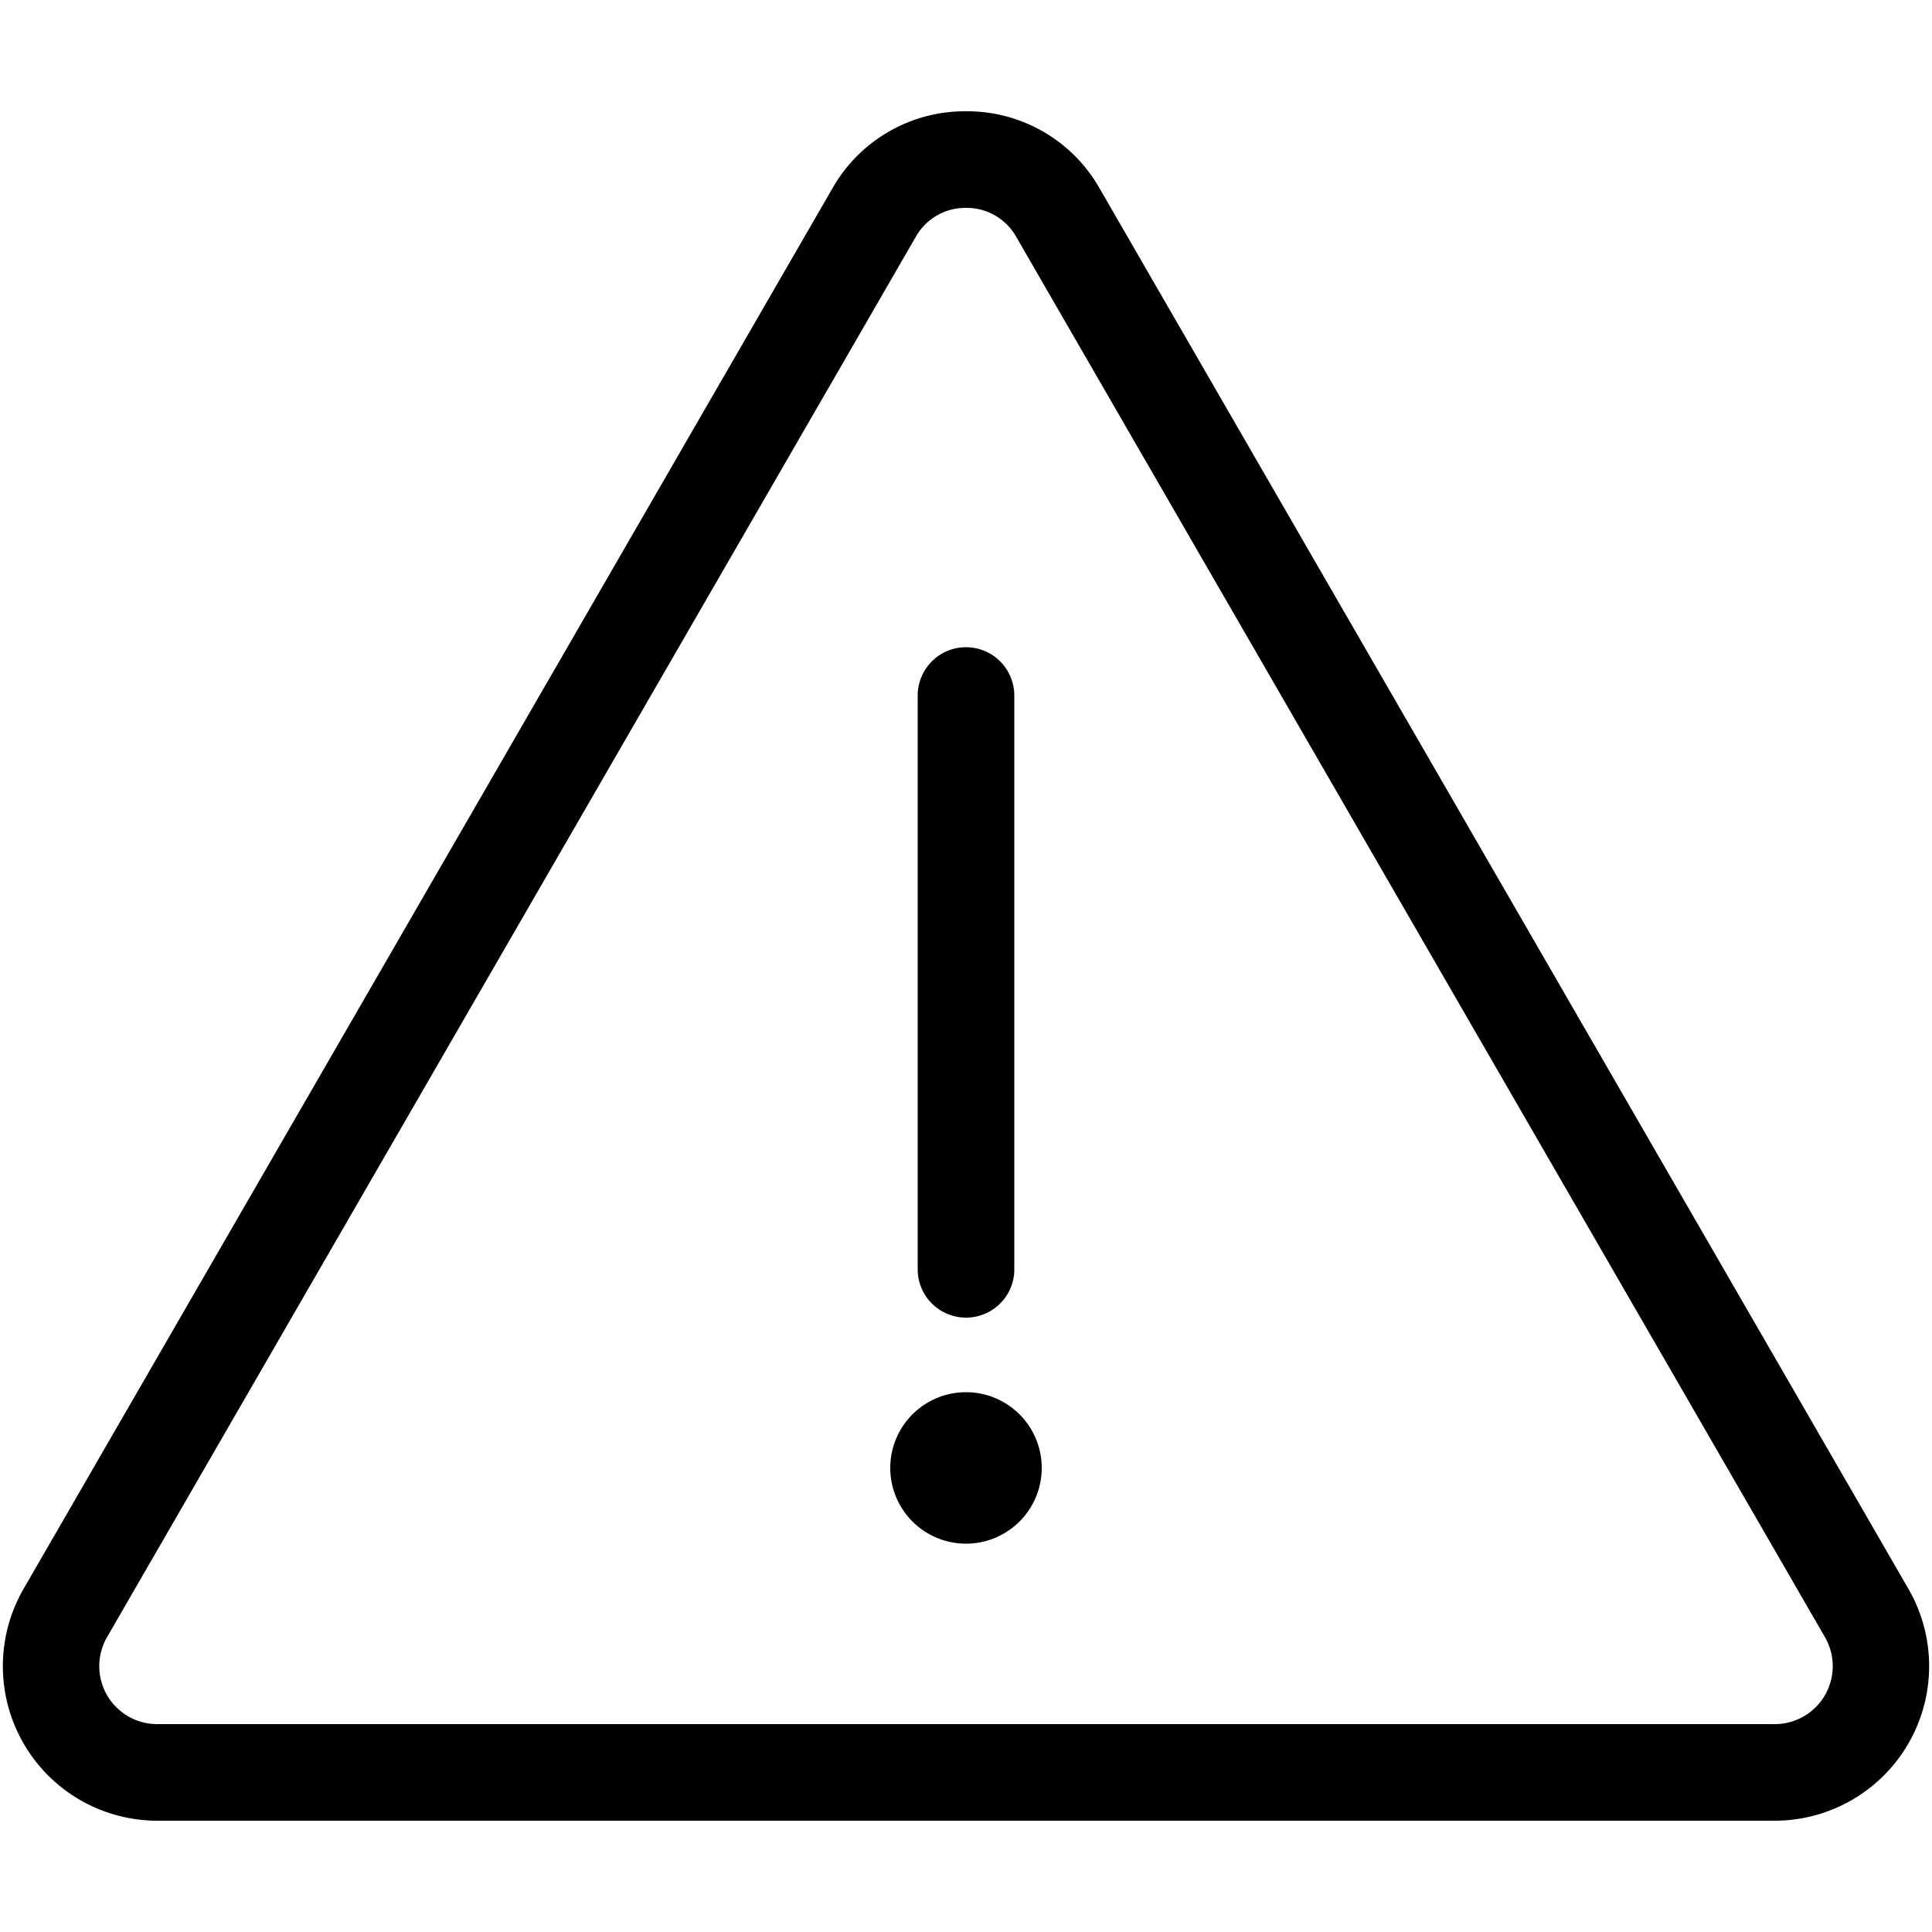 <svg class="icon" viewBox="0 0 1024 1024" xmlns="http://www.w3.org/2000/svg" width="200" height="200"><defs><style/></defs><path d="M512 110.182a30.106 30.106 0 0 1 26.624 15.36L967.27 867.738a30.72 30.72 0 0 1-26.624 46.08H83.354a30.72 30.72 0 0 1-26.624-46.08l428.646-742.196A30.106 30.106 0 0 1 512 110.182m0-51.2a80.691 80.691 0 0 0-70.86 40.96L12.492 842.138a81.92 81.92 0 0 0 70.86 122.88h857.293a81.92 81.92 0 0 0 70.861-122.88L582.861 99.942A80.691 80.691 0 0 0 512 58.982z"/><path d="M512 698.368a25.6 25.6 0 0 1-25.6-25.6V368.64a25.6 25.6 0 0 1 51.2 0v305.152a25.6 25.6 0 0 1-25.6 24.576zM471.86 778.035a40.14 40.14 0 1 0 80.28 0 40.14 40.14 0 1 0-80.28 0z"/></svg>